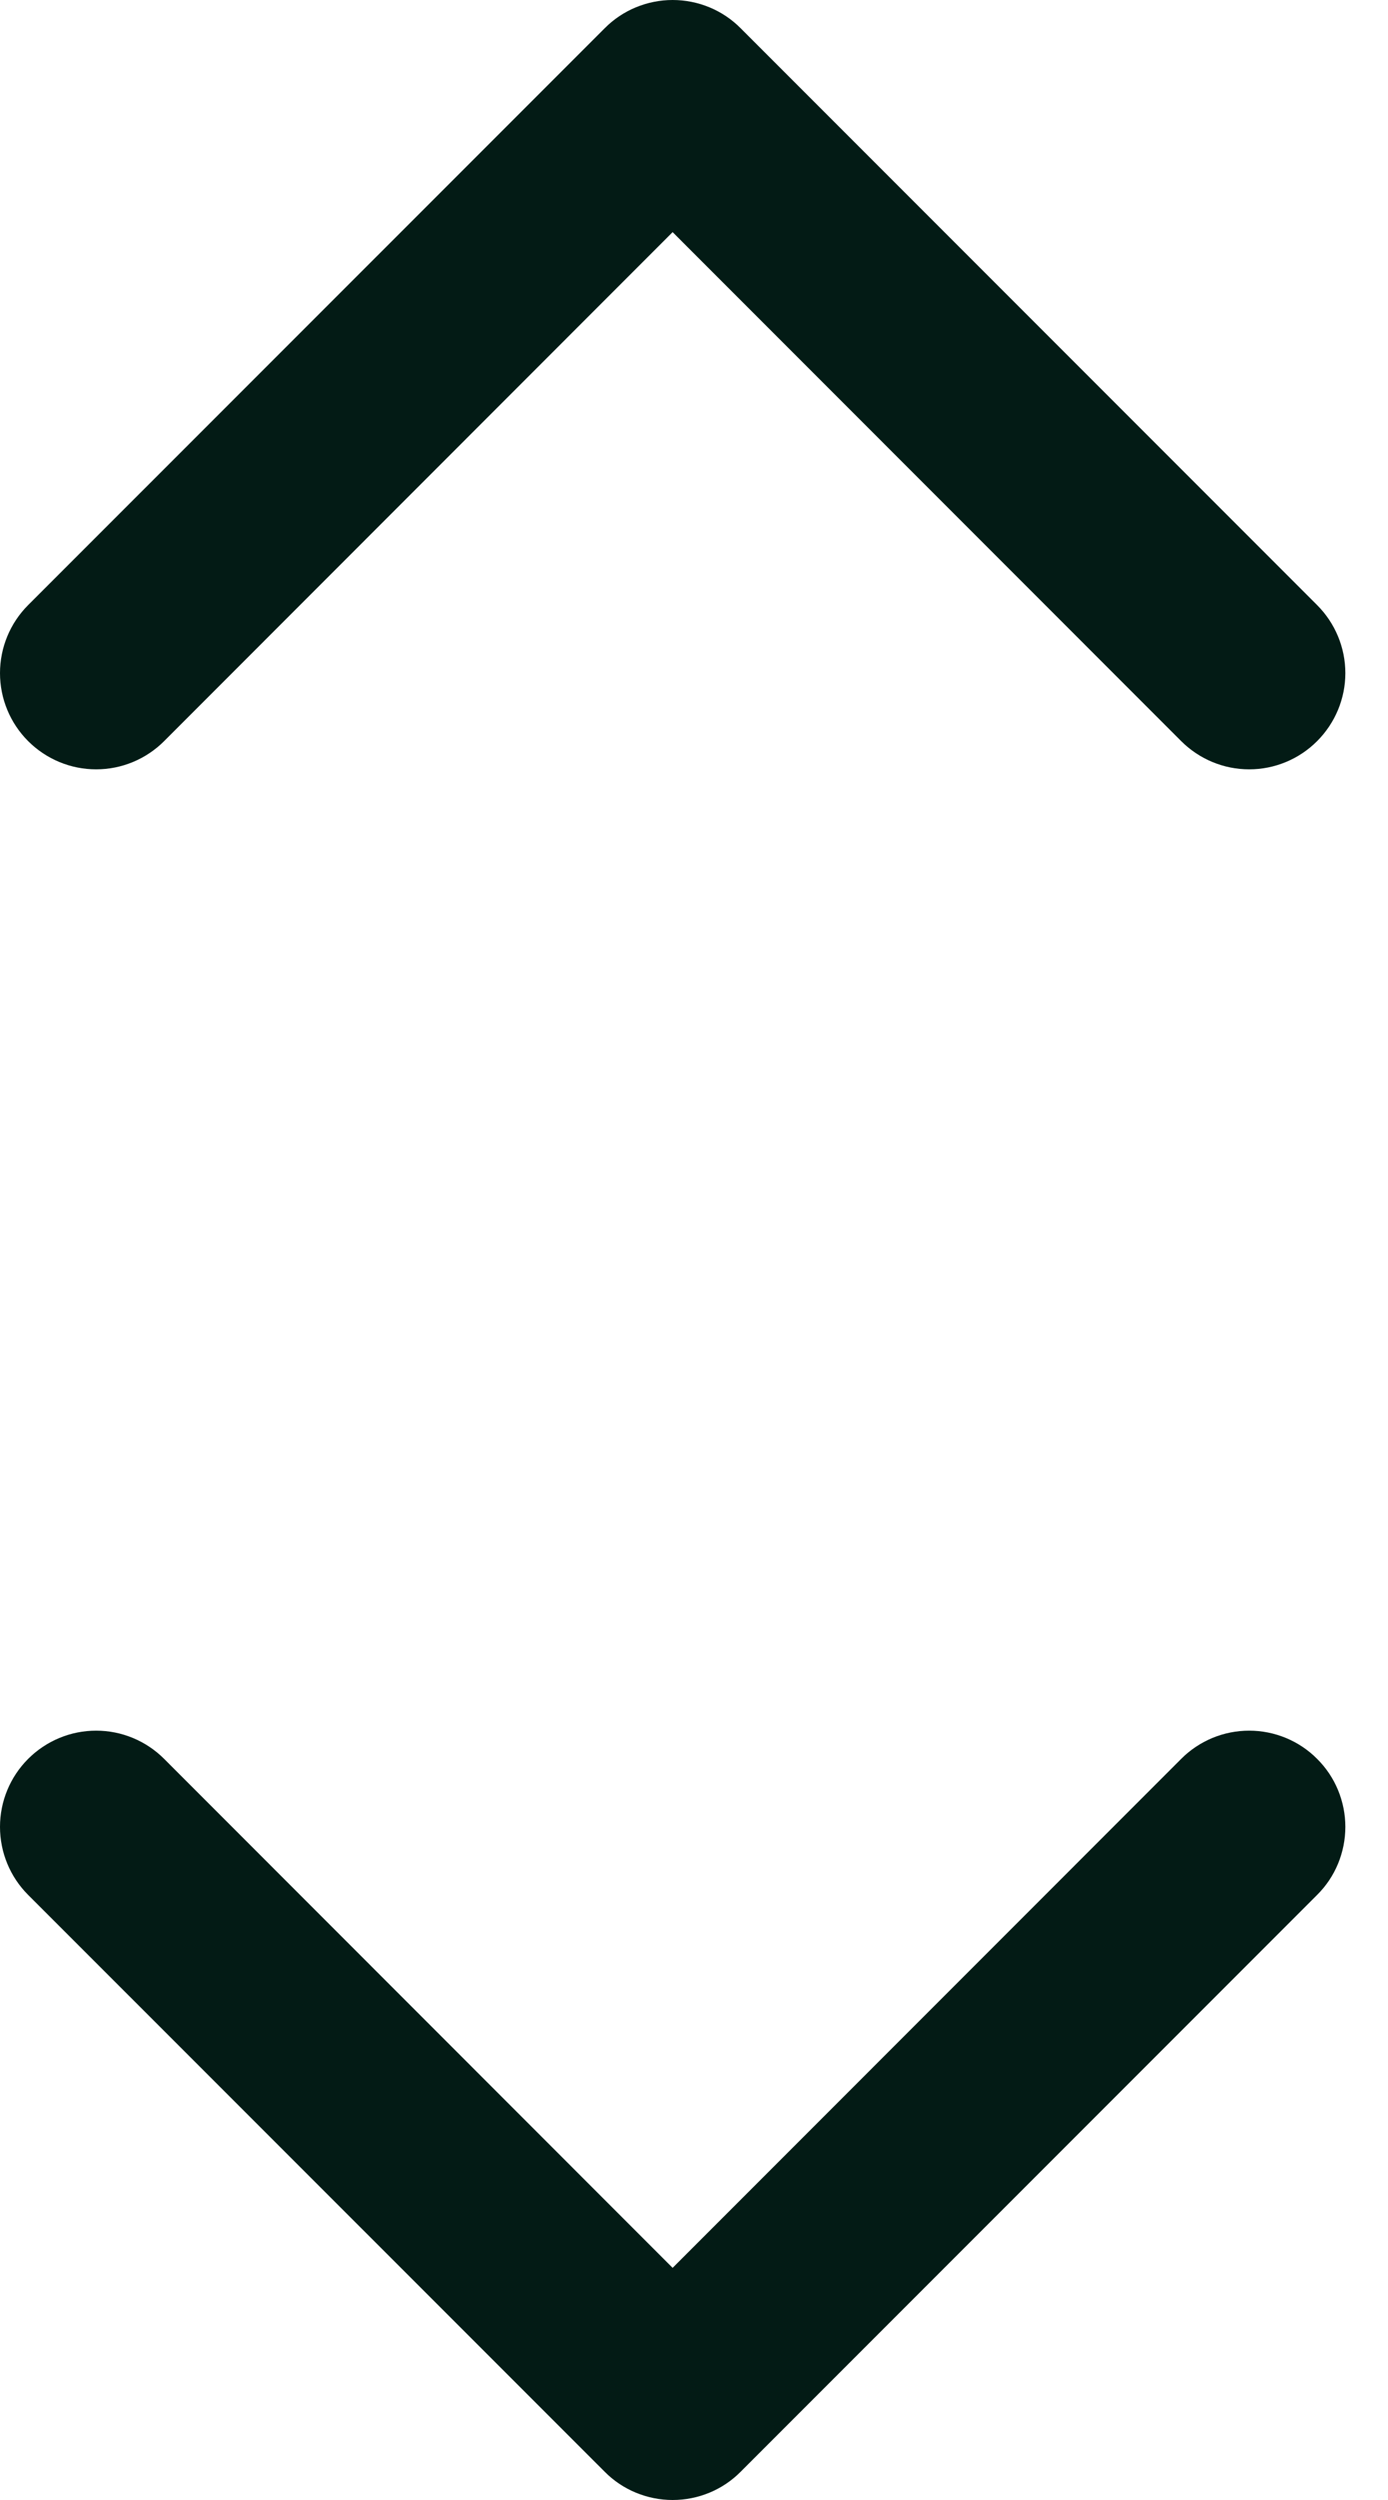 <svg width="15" height="27" viewBox="0 0 15 27" fill="none" xmlns="http://www.w3.org/2000/svg">
<path d="M14.234 18.996C14.331 19.092 14.408 19.207 14.46 19.333C14.512 19.459 14.539 19.594 14.539 19.73C14.539 19.867 14.512 20.002 14.46 20.128C14.408 20.254 14.331 20.369 14.234 20.465L8.004 26.695C7.908 26.792 7.793 26.869 7.667 26.921C7.541 26.973 7.406 27 7.269 27C7.133 27 6.998 26.973 6.872 26.921C6.746 26.869 6.631 26.792 6.535 26.695L0.304 20.465C0.109 20.27 -2.05303e-09 20.006 0 19.73C2.05303e-09 19.455 0.109 19.191 0.304 18.996C0.499 18.801 0.763 18.691 1.039 18.691C1.315 18.691 1.579 18.801 1.774 18.996L7.269 24.493L12.765 18.996C12.861 18.899 12.976 18.823 13.102 18.77C13.228 18.718 13.363 18.691 13.5 18.691C13.636 18.691 13.771 18.718 13.897 18.77C14.024 18.823 14.138 18.899 14.234 18.996ZM1.774 8.004L7.269 2.507L12.765 8.004C12.96 8.199 13.224 8.309 13.5 8.309C13.775 8.309 14.04 8.199 14.234 8.004C14.429 7.809 14.539 7.545 14.539 7.27C14.539 6.994 14.429 6.73 14.234 6.535L8.004 0.305C7.908 0.208 7.793 0.131 7.667 0.079C7.541 0.027 7.406 0 7.269 0C7.133 0 6.998 0.027 6.872 0.079C6.746 0.131 6.631 0.208 6.535 0.305L0.304 6.535C0.109 6.73 -5.43182e-09 6.994 0 7.27C5.43182e-09 7.545 0.109 7.809 0.304 8.004C0.499 8.199 0.763 8.309 1.039 8.309C1.315 8.309 1.579 8.199 1.774 8.004Z" fill="#031B15"/>
</svg>
